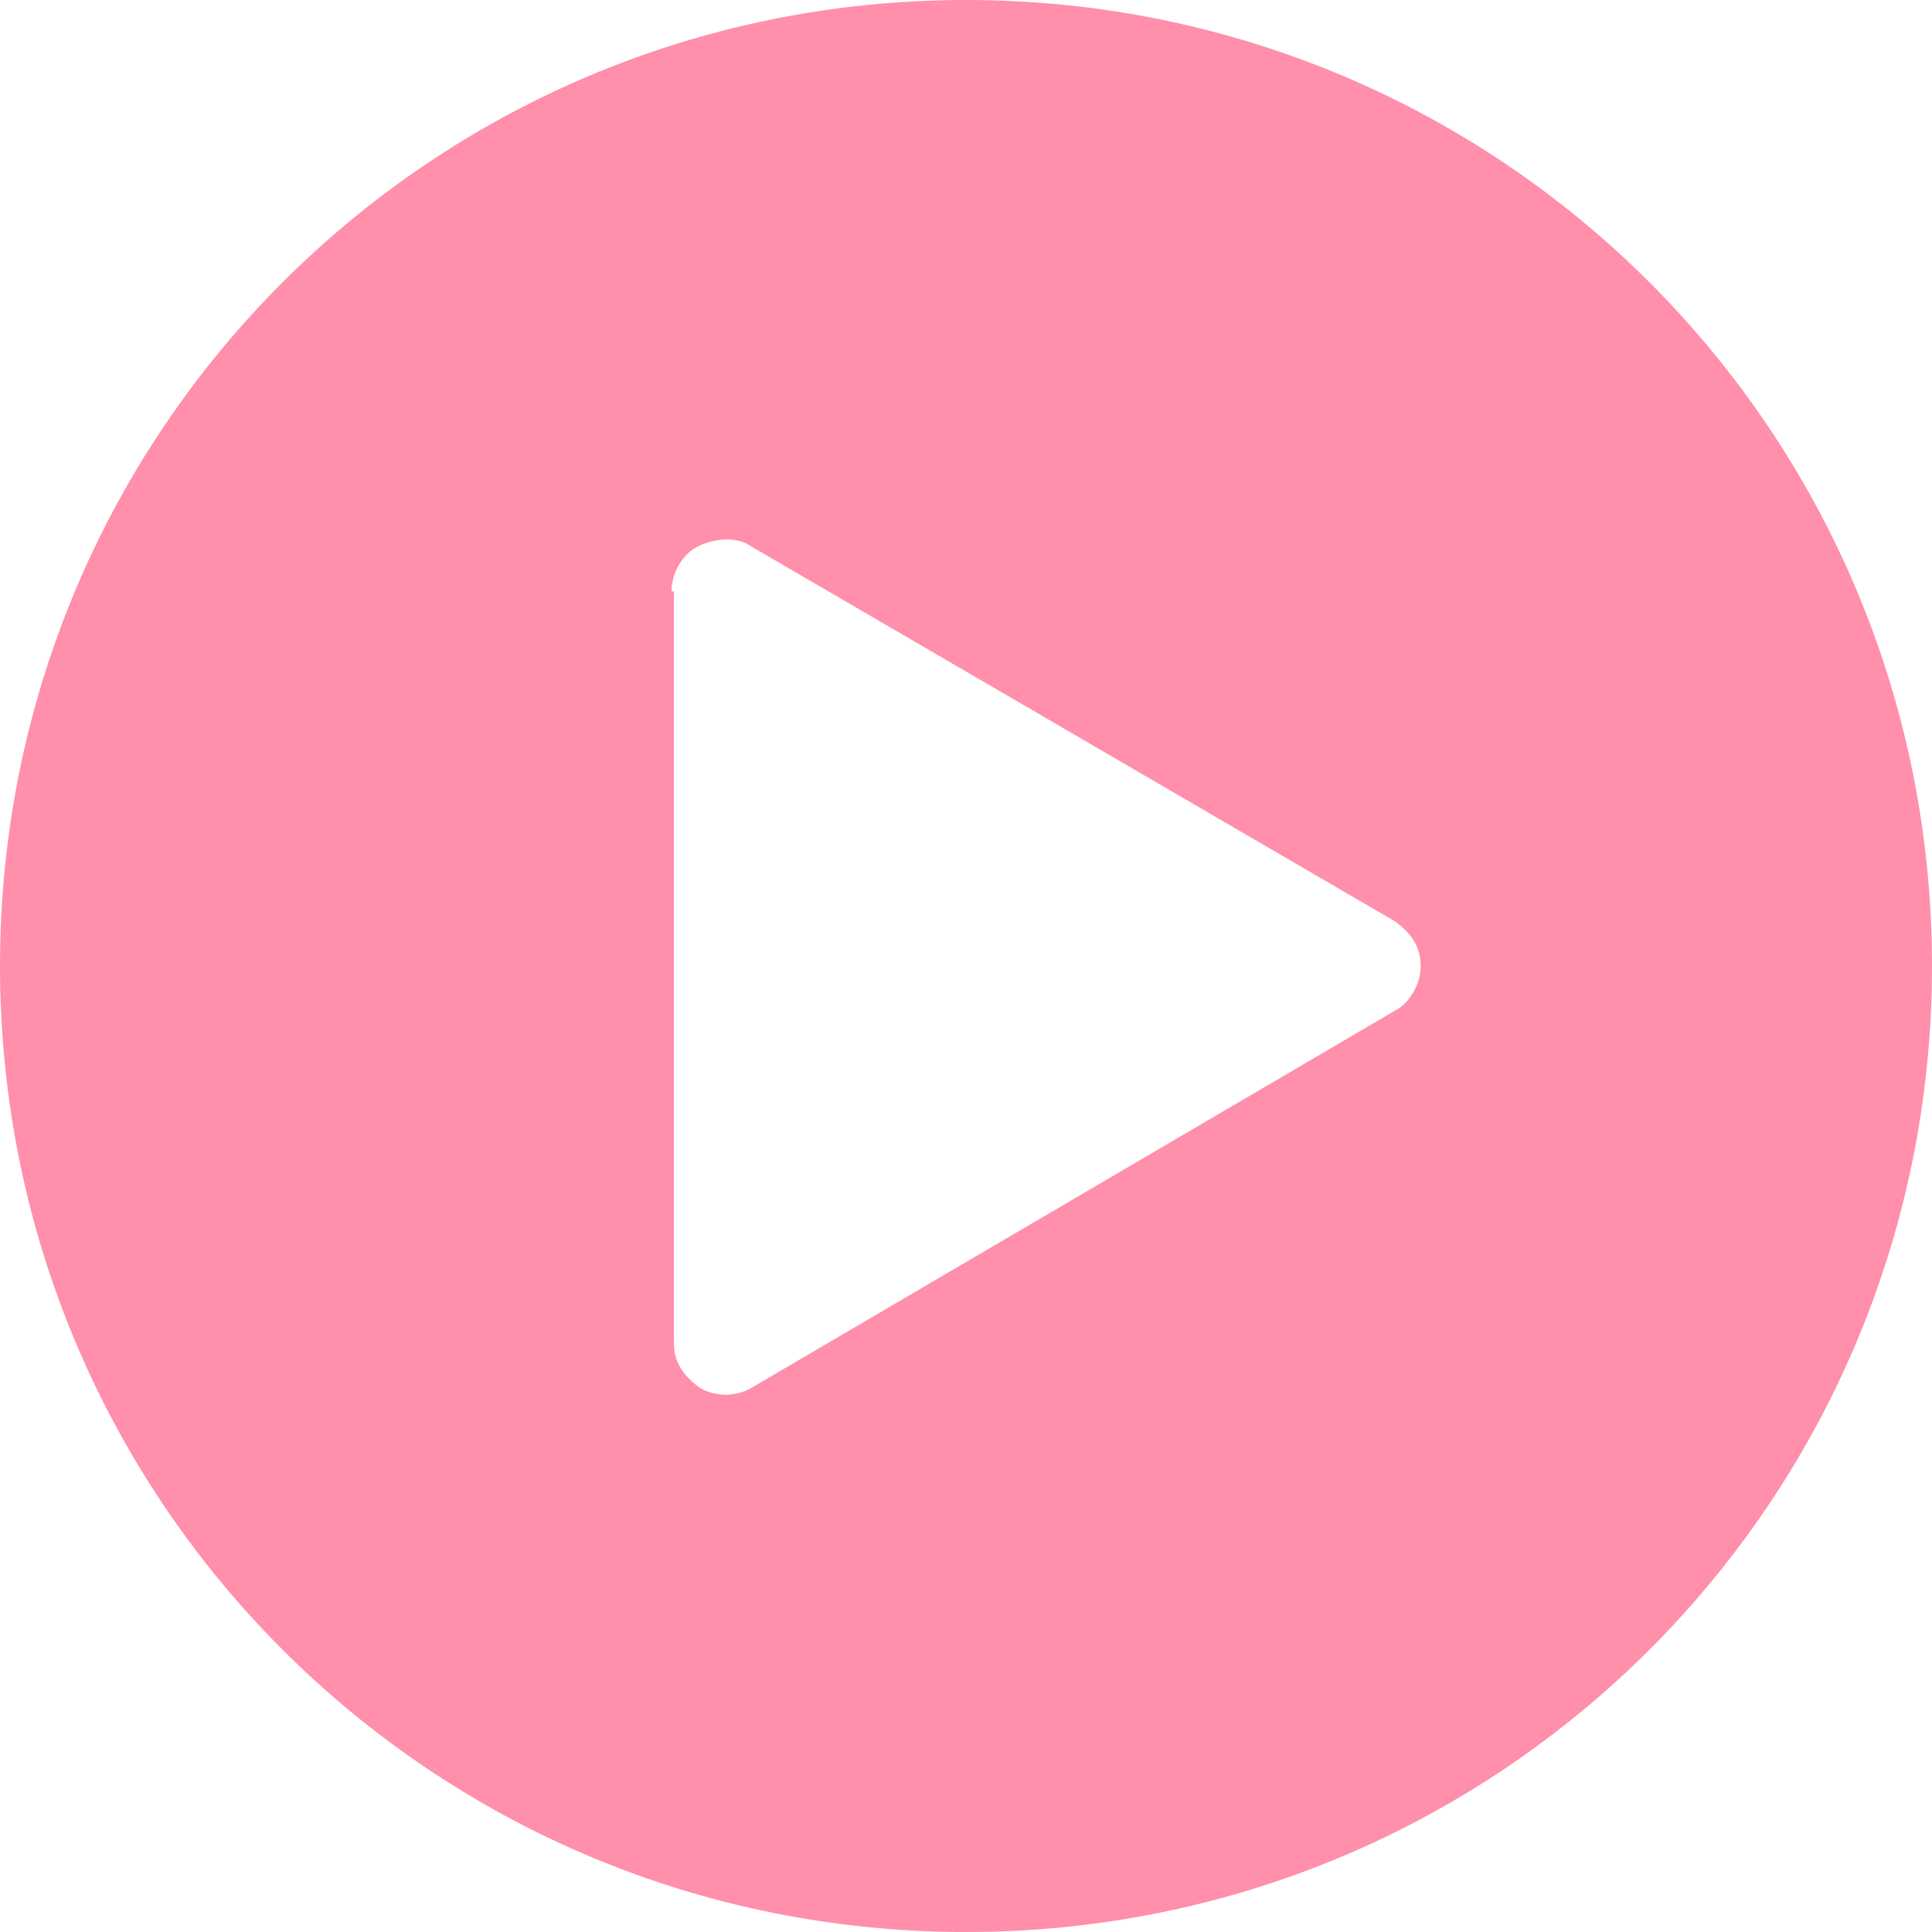 <svg width="43" height="43" viewBox="0 0 43 43" fill="none" xmlns="http://www.w3.org/2000/svg">
<path d="M21.5 0C9.596 0 0 9.596 0 21.5C0 33.404 9.596 43 21.5 43C33.404 43 43 33.404 43 21.5C43 9.596 33.404 0 21.5 0ZM31.044 22.496L16.728 30.887C16.571 30.991 16.308 31.044 16.151 31.044C15.994 31.044 15.732 30.991 15.574 30.887C15.207 30.624 14.998 30.31 14.998 29.89V13.162H14.945C14.945 12.743 15.207 12.323 15.522 12.166C15.837 12.008 16.361 11.904 16.728 12.166L31.044 20.504C31.411 20.766 31.621 21.081 31.621 21.5C31.621 21.919 31.358 22.339 31.044 22.496Z" fill="#FF8FAA"/>
</svg>
